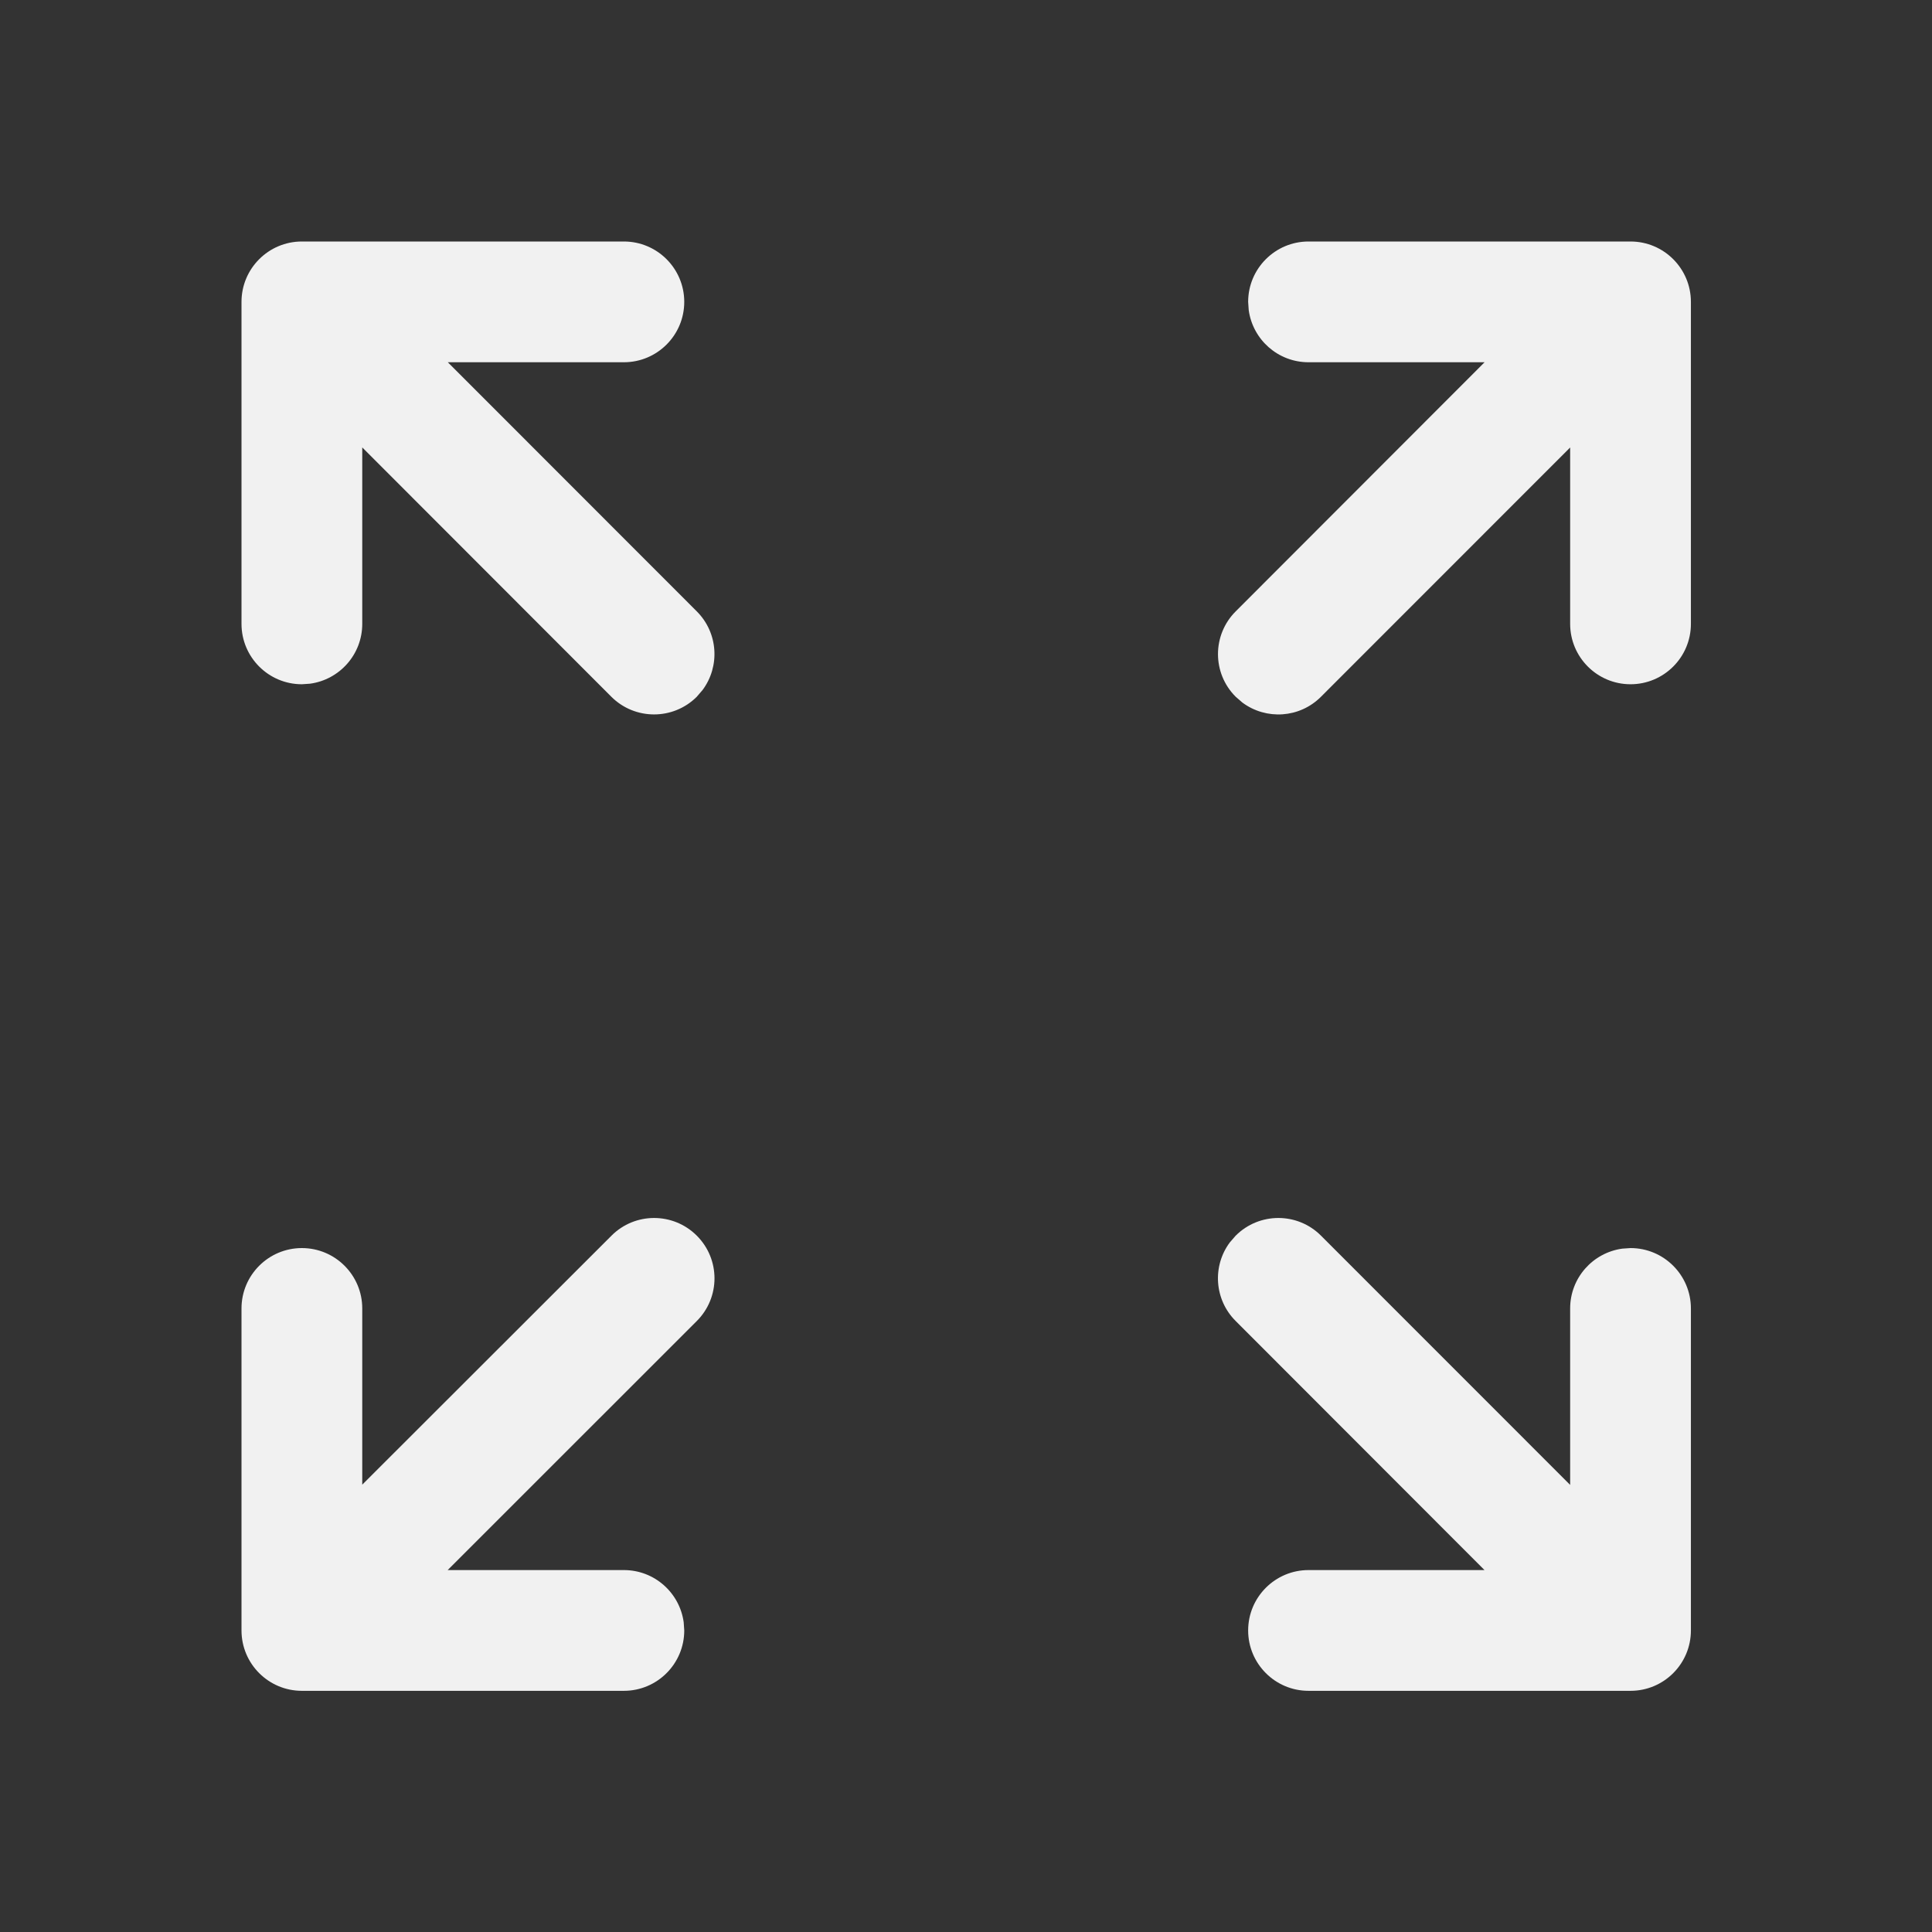 <svg width="24" height="24" viewBox="0 0 24 24" fill="none" xmlns="http://www.w3.org/2000/svg">
<rect x="0" y="0" width="24" height="24" fill="#333333" stroke="none"/>
<path d="M7.596 15.35C7.888 15.057 8.363 15.057 8.656 15.35C8.949 15.643 8.949 16.117 8.656 16.41L5.561 19.504H7.75C8.13 19.504 8.443 19.786 8.493 20.152L8.5 20.254C8.5 20.668 8.164 21.004 7.75 21.004H3.75C3.336 21.004 3 20.668 3 20.254V16.254C3 15.84 3.336 15.504 3.75 15.504C4.164 15.504 4.5 15.84 4.5 16.254V18.443L7.596 15.35ZM16.255 21.004C15.841 21.004 15.505 20.668 15.505 20.254C15.505 19.84 15.841 19.504 16.255 19.504H18.441L15.35 16.41C15.083 16.144 15.059 15.727 15.277 15.434L15.35 15.35C15.643 15.057 16.118 15.057 16.41 15.35L19.505 18.446V16.254C19.505 15.874 19.787 15.561 20.153 15.511L20.255 15.504C20.669 15.504 21.005 15.84 21.005 16.254V20.254C21.005 20.668 20.669 21.004 20.255 21.004H16.255ZM7.75 3C8.164 3 8.5 3.336 8.5 3.75C8.5 4.164 8.164 4.5 7.75 4.5H5.563L8.656 7.595C8.922 7.861 8.946 8.278 8.728 8.571L8.655 8.656C8.362 8.948 7.887 8.948 7.594 8.655L4.5 5.558V7.75C4.5 8.13 4.218 8.443 3.852 8.493L3.75 8.5C3.336 8.5 3 8.164 3 7.75V3.75C3 3.336 3.336 3 3.75 3H7.75ZM20.255 3C20.669 3 21.005 3.336 21.005 3.75V7.75C21.005 8.164 20.669 8.5 20.255 8.5C19.841 8.5 19.505 8.164 19.505 7.75V5.559L16.41 8.655C16.144 8.922 15.728 8.946 15.434 8.728L15.35 8.655C15.057 8.363 15.057 7.888 15.35 7.595L18.442 4.5H16.255C15.875 4.5 15.562 4.218 15.512 3.852L15.505 3.75C15.505 3.336 15.841 3 16.255 3H20.255Z" fill="#F1F1F1"/>
</svg>
